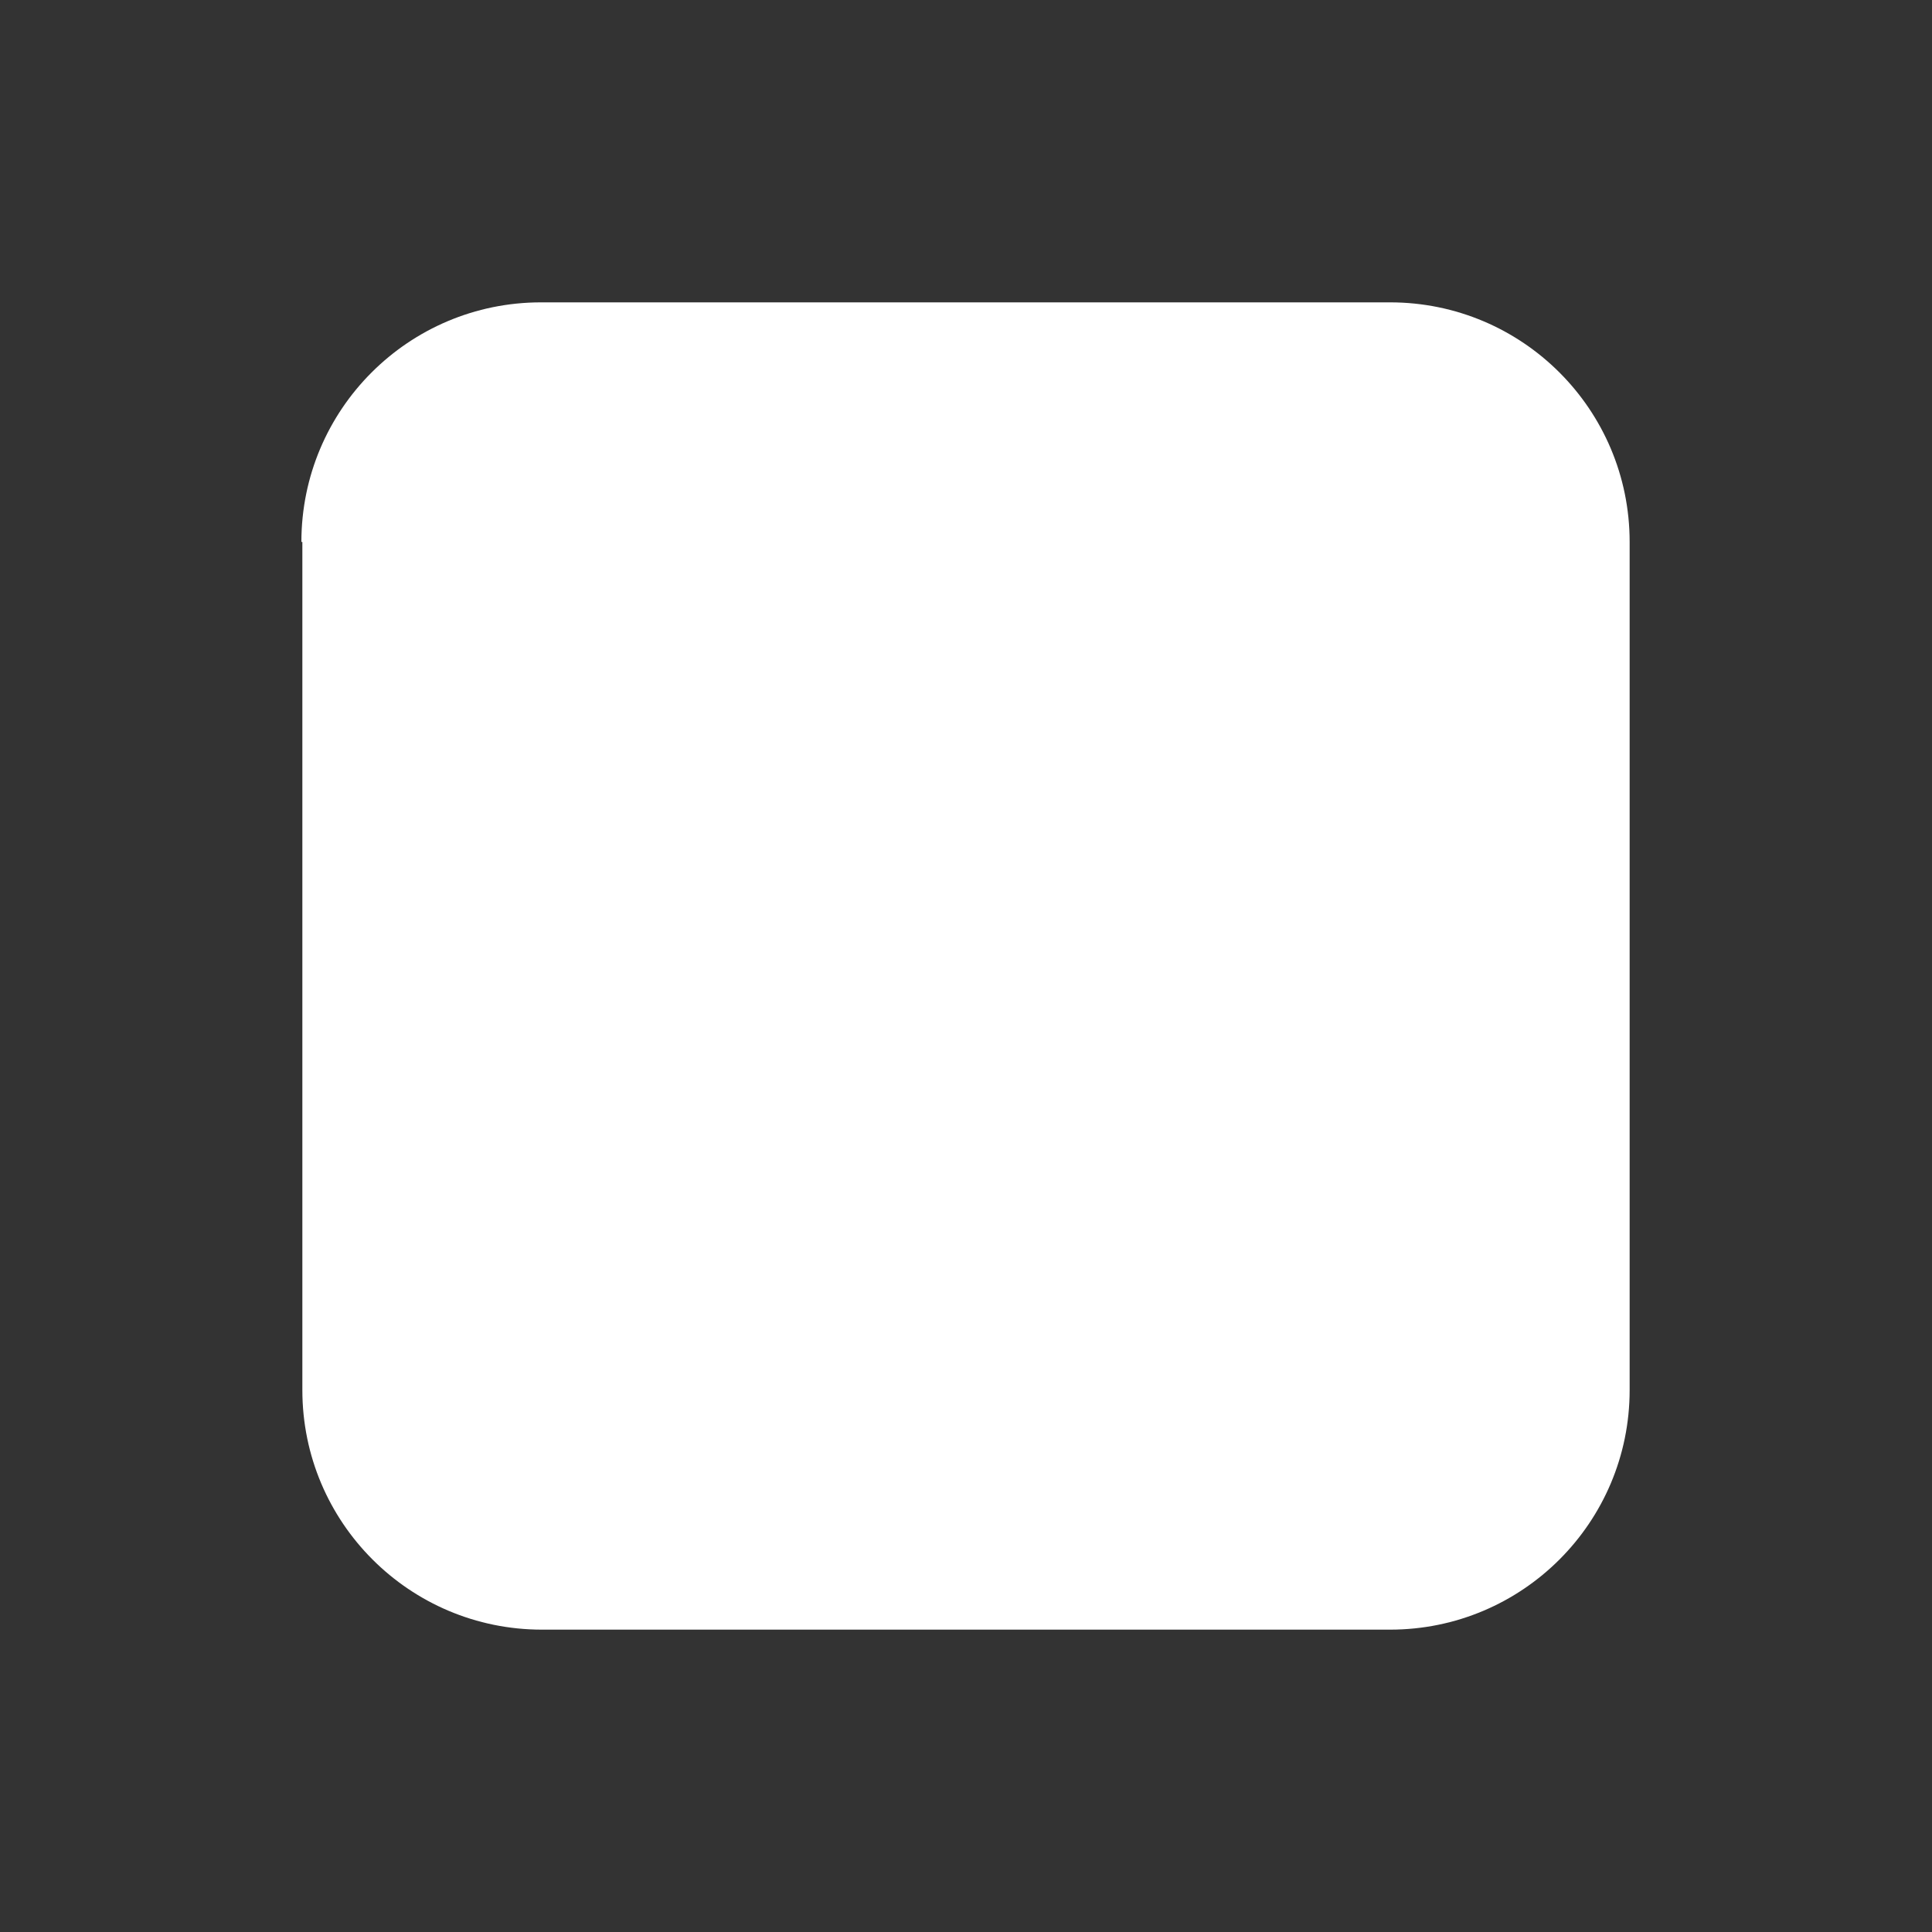 <?xml version="1.0" encoding="UTF-8"?><svg id="Layer_5" xmlns="http://www.w3.org/2000/svg" width="20" height="20" viewBox="0 0 20 20"><rect x="0" y="0" width="20" height="20" fill="#333333" stroke="none"/><defs><style>.cls-1{fill:#fff;}</style></defs><path class="cls-1" d="M3.12,5.61c0-1.37,1.11-2.48,2.48-2.48H14.39c1.37,0,2.48,1.11,2.48,2.48V14.39c0,1.37-1.11,2.48-2.48,2.48H5.61c-1.37,0-2.48-1.11-2.48-2.48V5.61Z"/></svg>